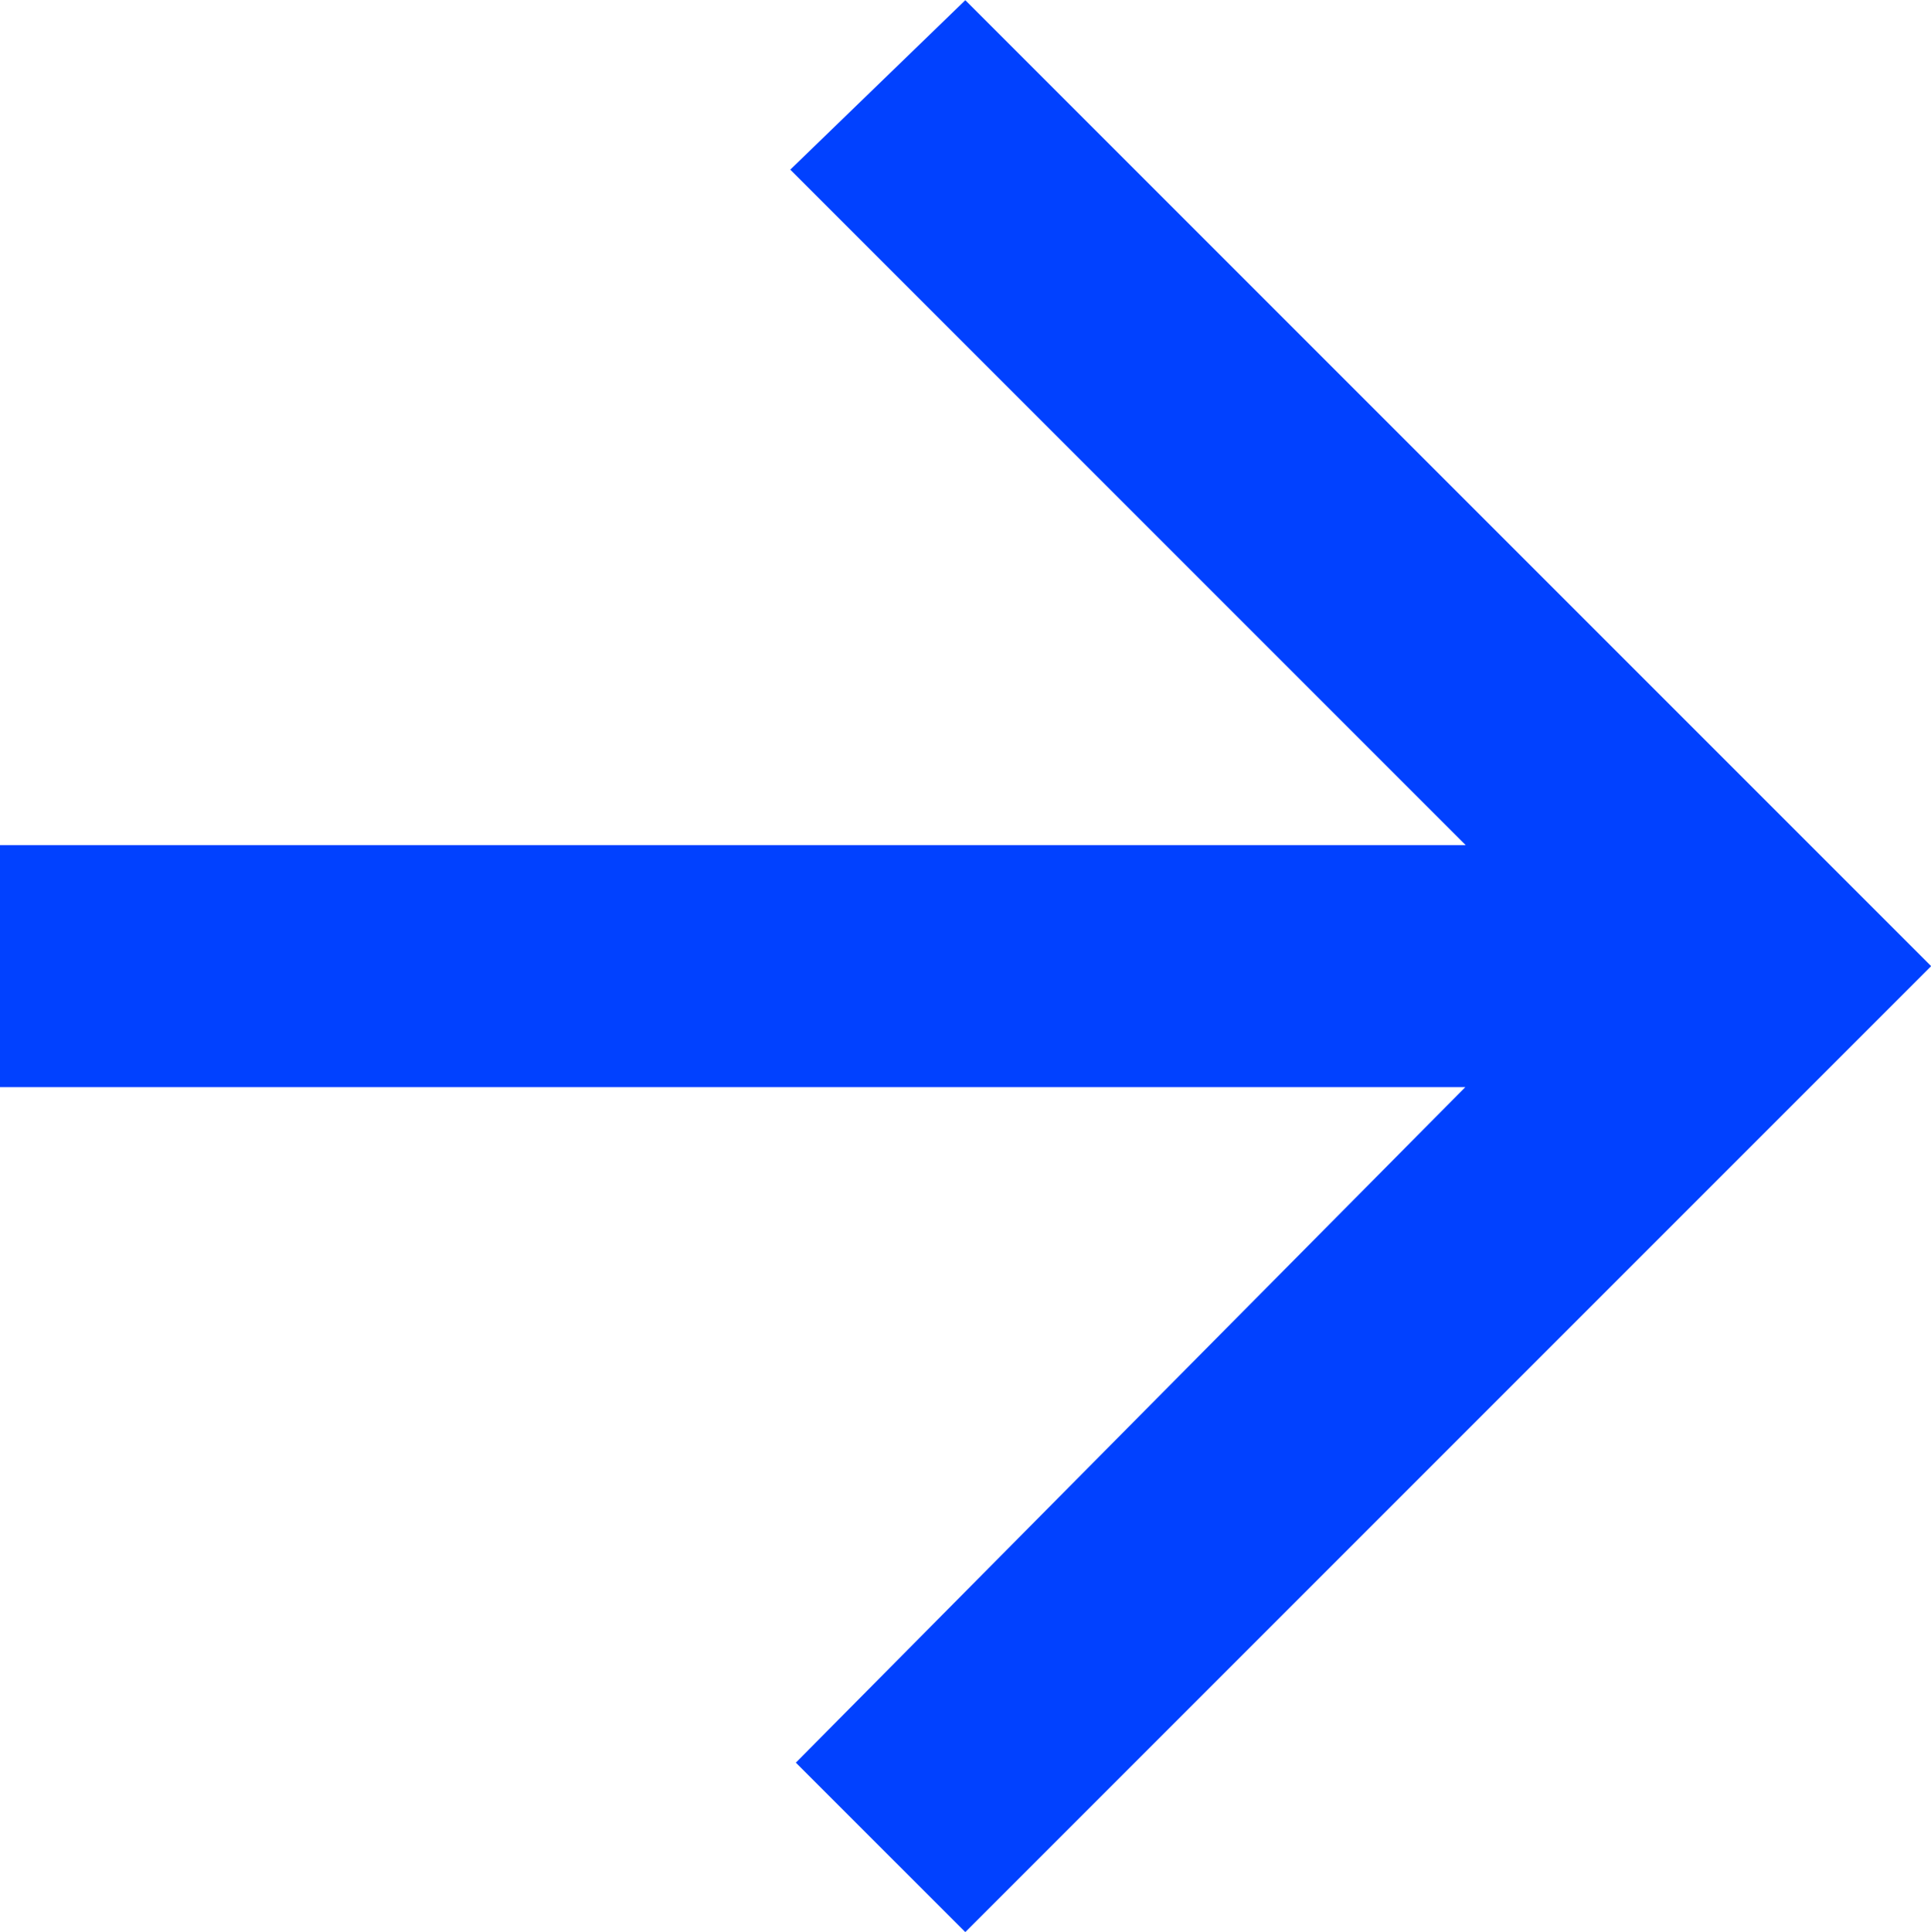 <svg xmlns="http://www.w3.org/2000/svg" width="50.604" height="50.621" viewBox="0 0 50.604 50.621"><path d="M105.333,119.651h38.41l-17.7-17.7,4.587-4.44,25.311,25.311-25.311,25.311-4.441-4.44,17.544-17.7h-38.4Z" transform="translate(-105.333 -97.506)" fill="#0141ff"/></svg>